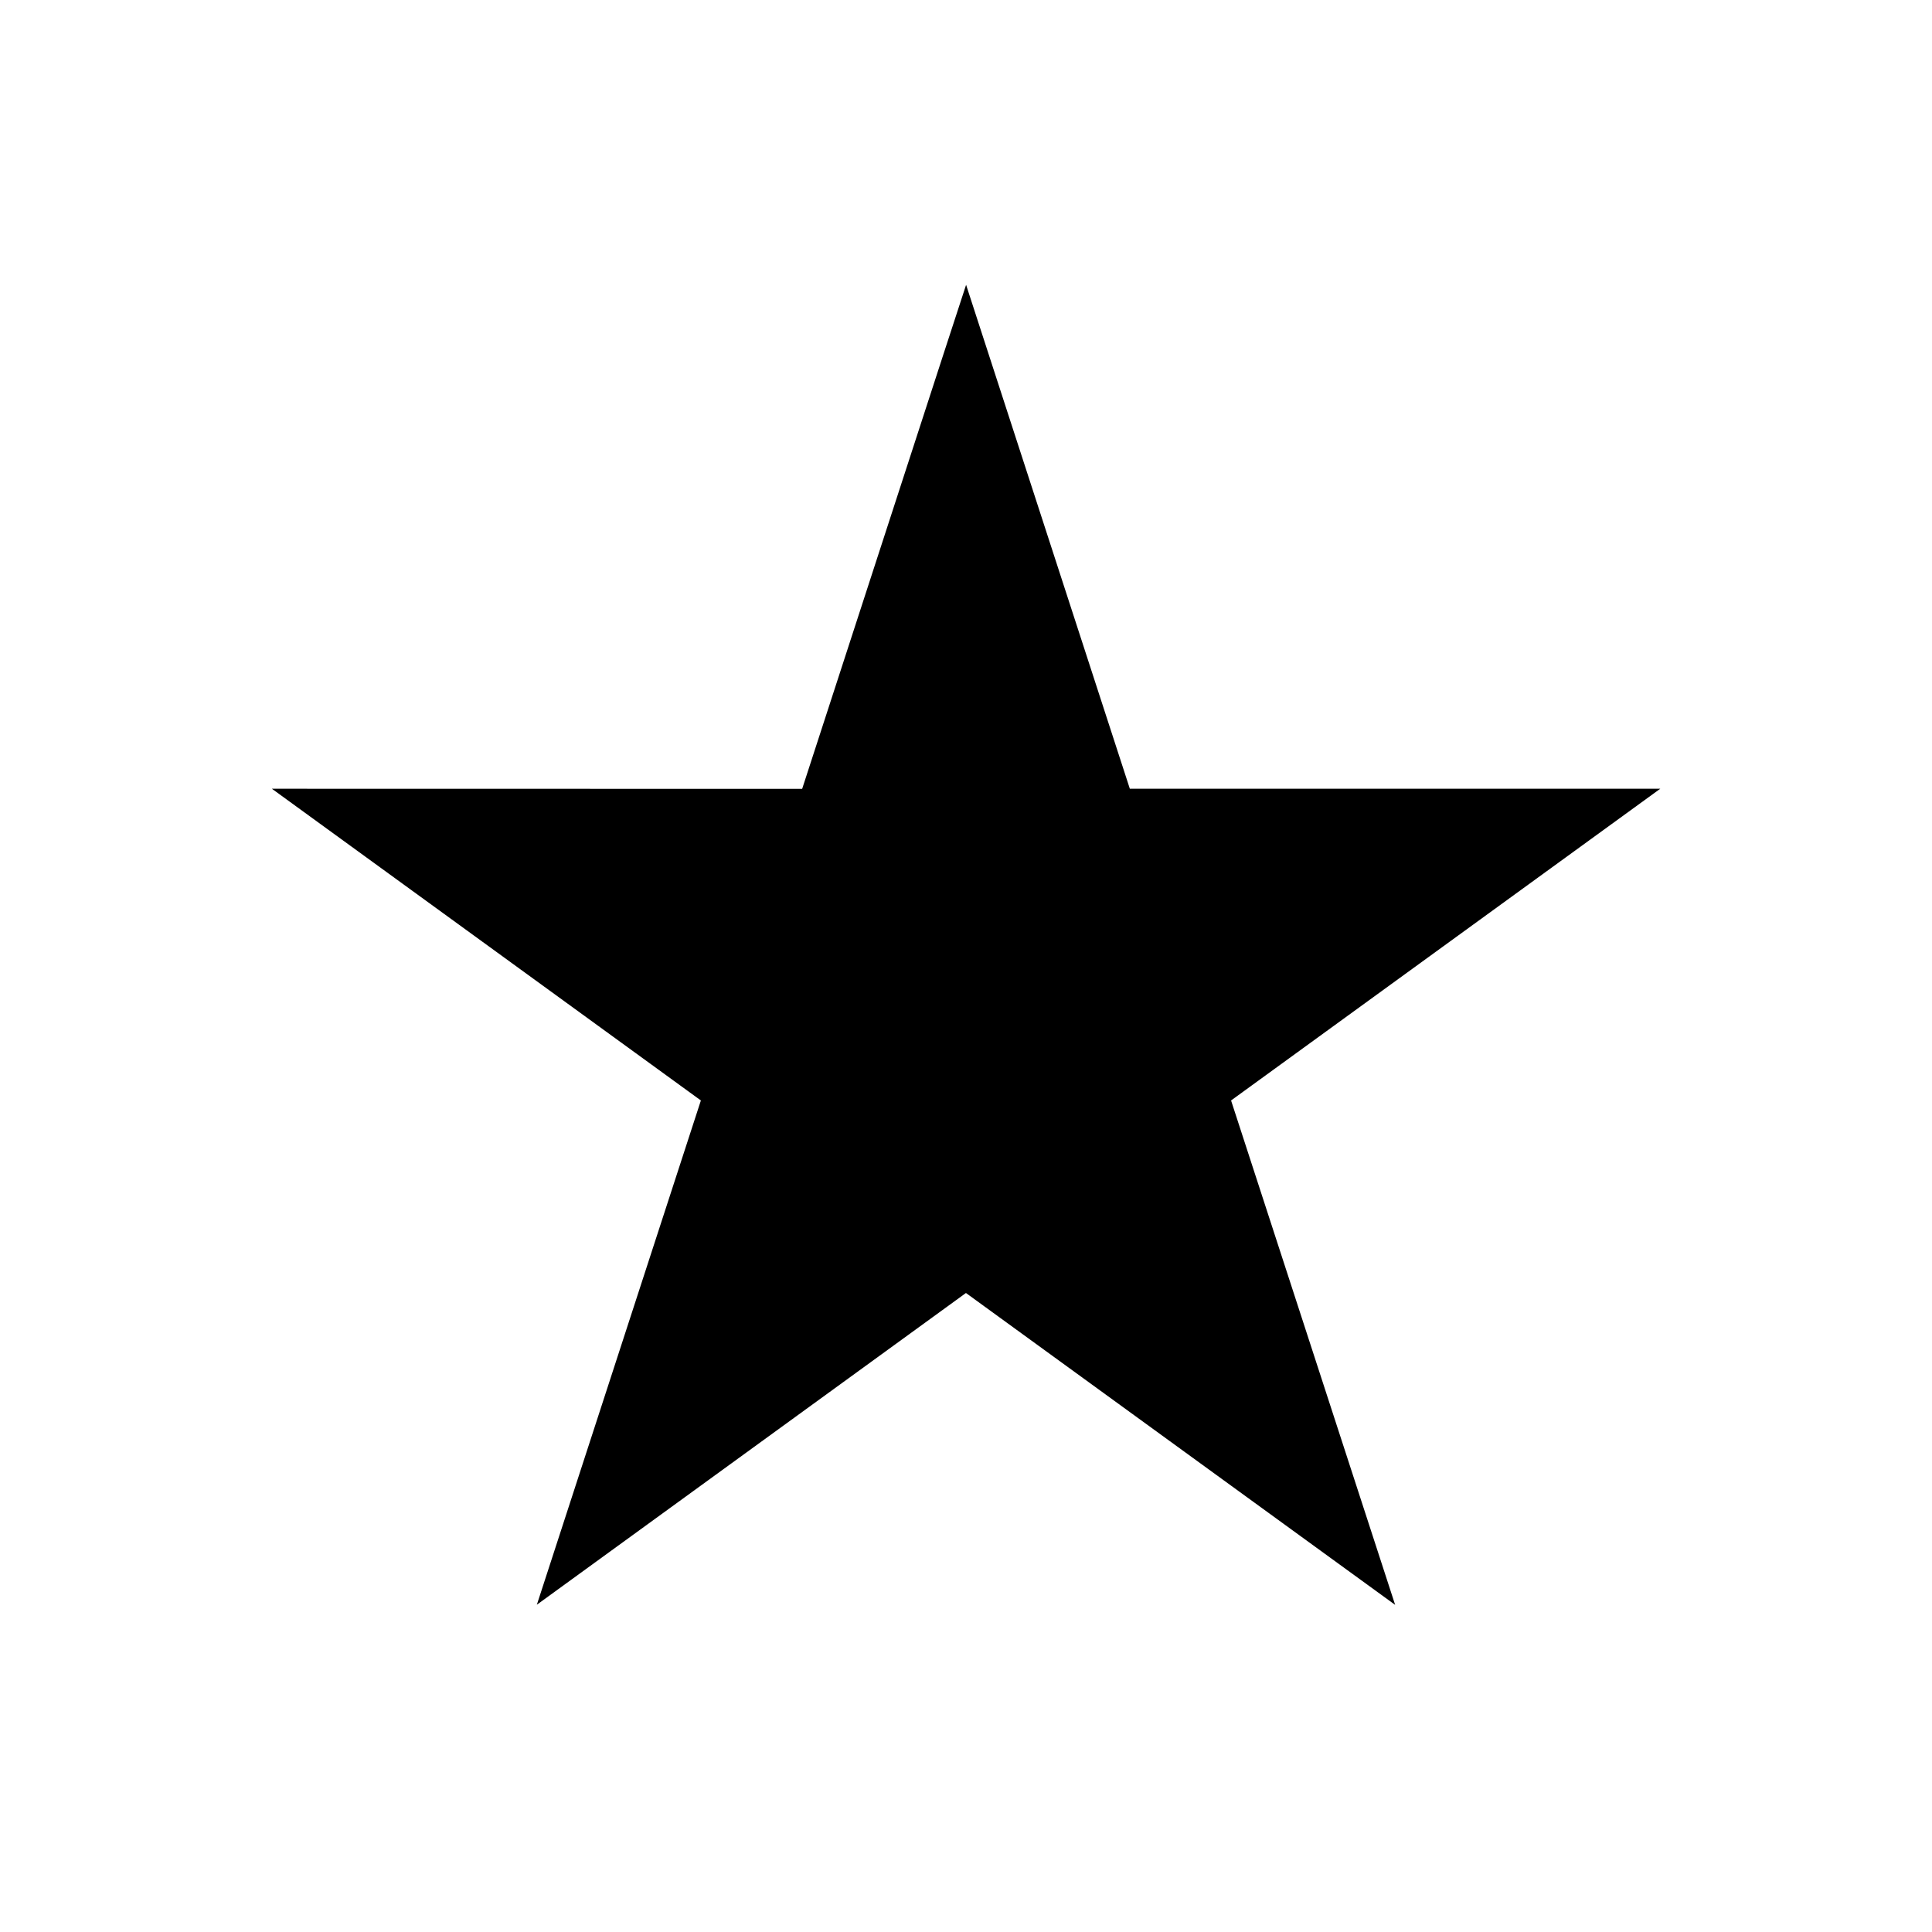 <svg height="28" version="1.1" width="28" xmlns="http://www.w3.org/2000/svg" viewBox="-4 -4 40 40">
	<path fill="none" stroke="#ffffff" stroke-width="6" stroke-linejoin="round" opacity="0" class="stroke" d="M15.999,22.77l-8.884,6.454l3.396-10.44l-8.882-6.454l10.979,0.002l2.918-8.977l0.476-1.458l3.39,10.433h10.982l-8.886,6.454l3.397,10.443L15.999,22.77L15.999,22.77z"/>
	<path fill="#000000" stroke="none" opacity="1" class="fill" d="M15.999,22.77l-8.884,6.454l3.396-10.44l-8.882-6.454l10.979,0.002l2.918-8.977l0.476-1.458l3.39,10.433h10.982l-8.886,6.454l3.397,10.443L15.999,22.77L15.999,22.77z"/>
</svg>
